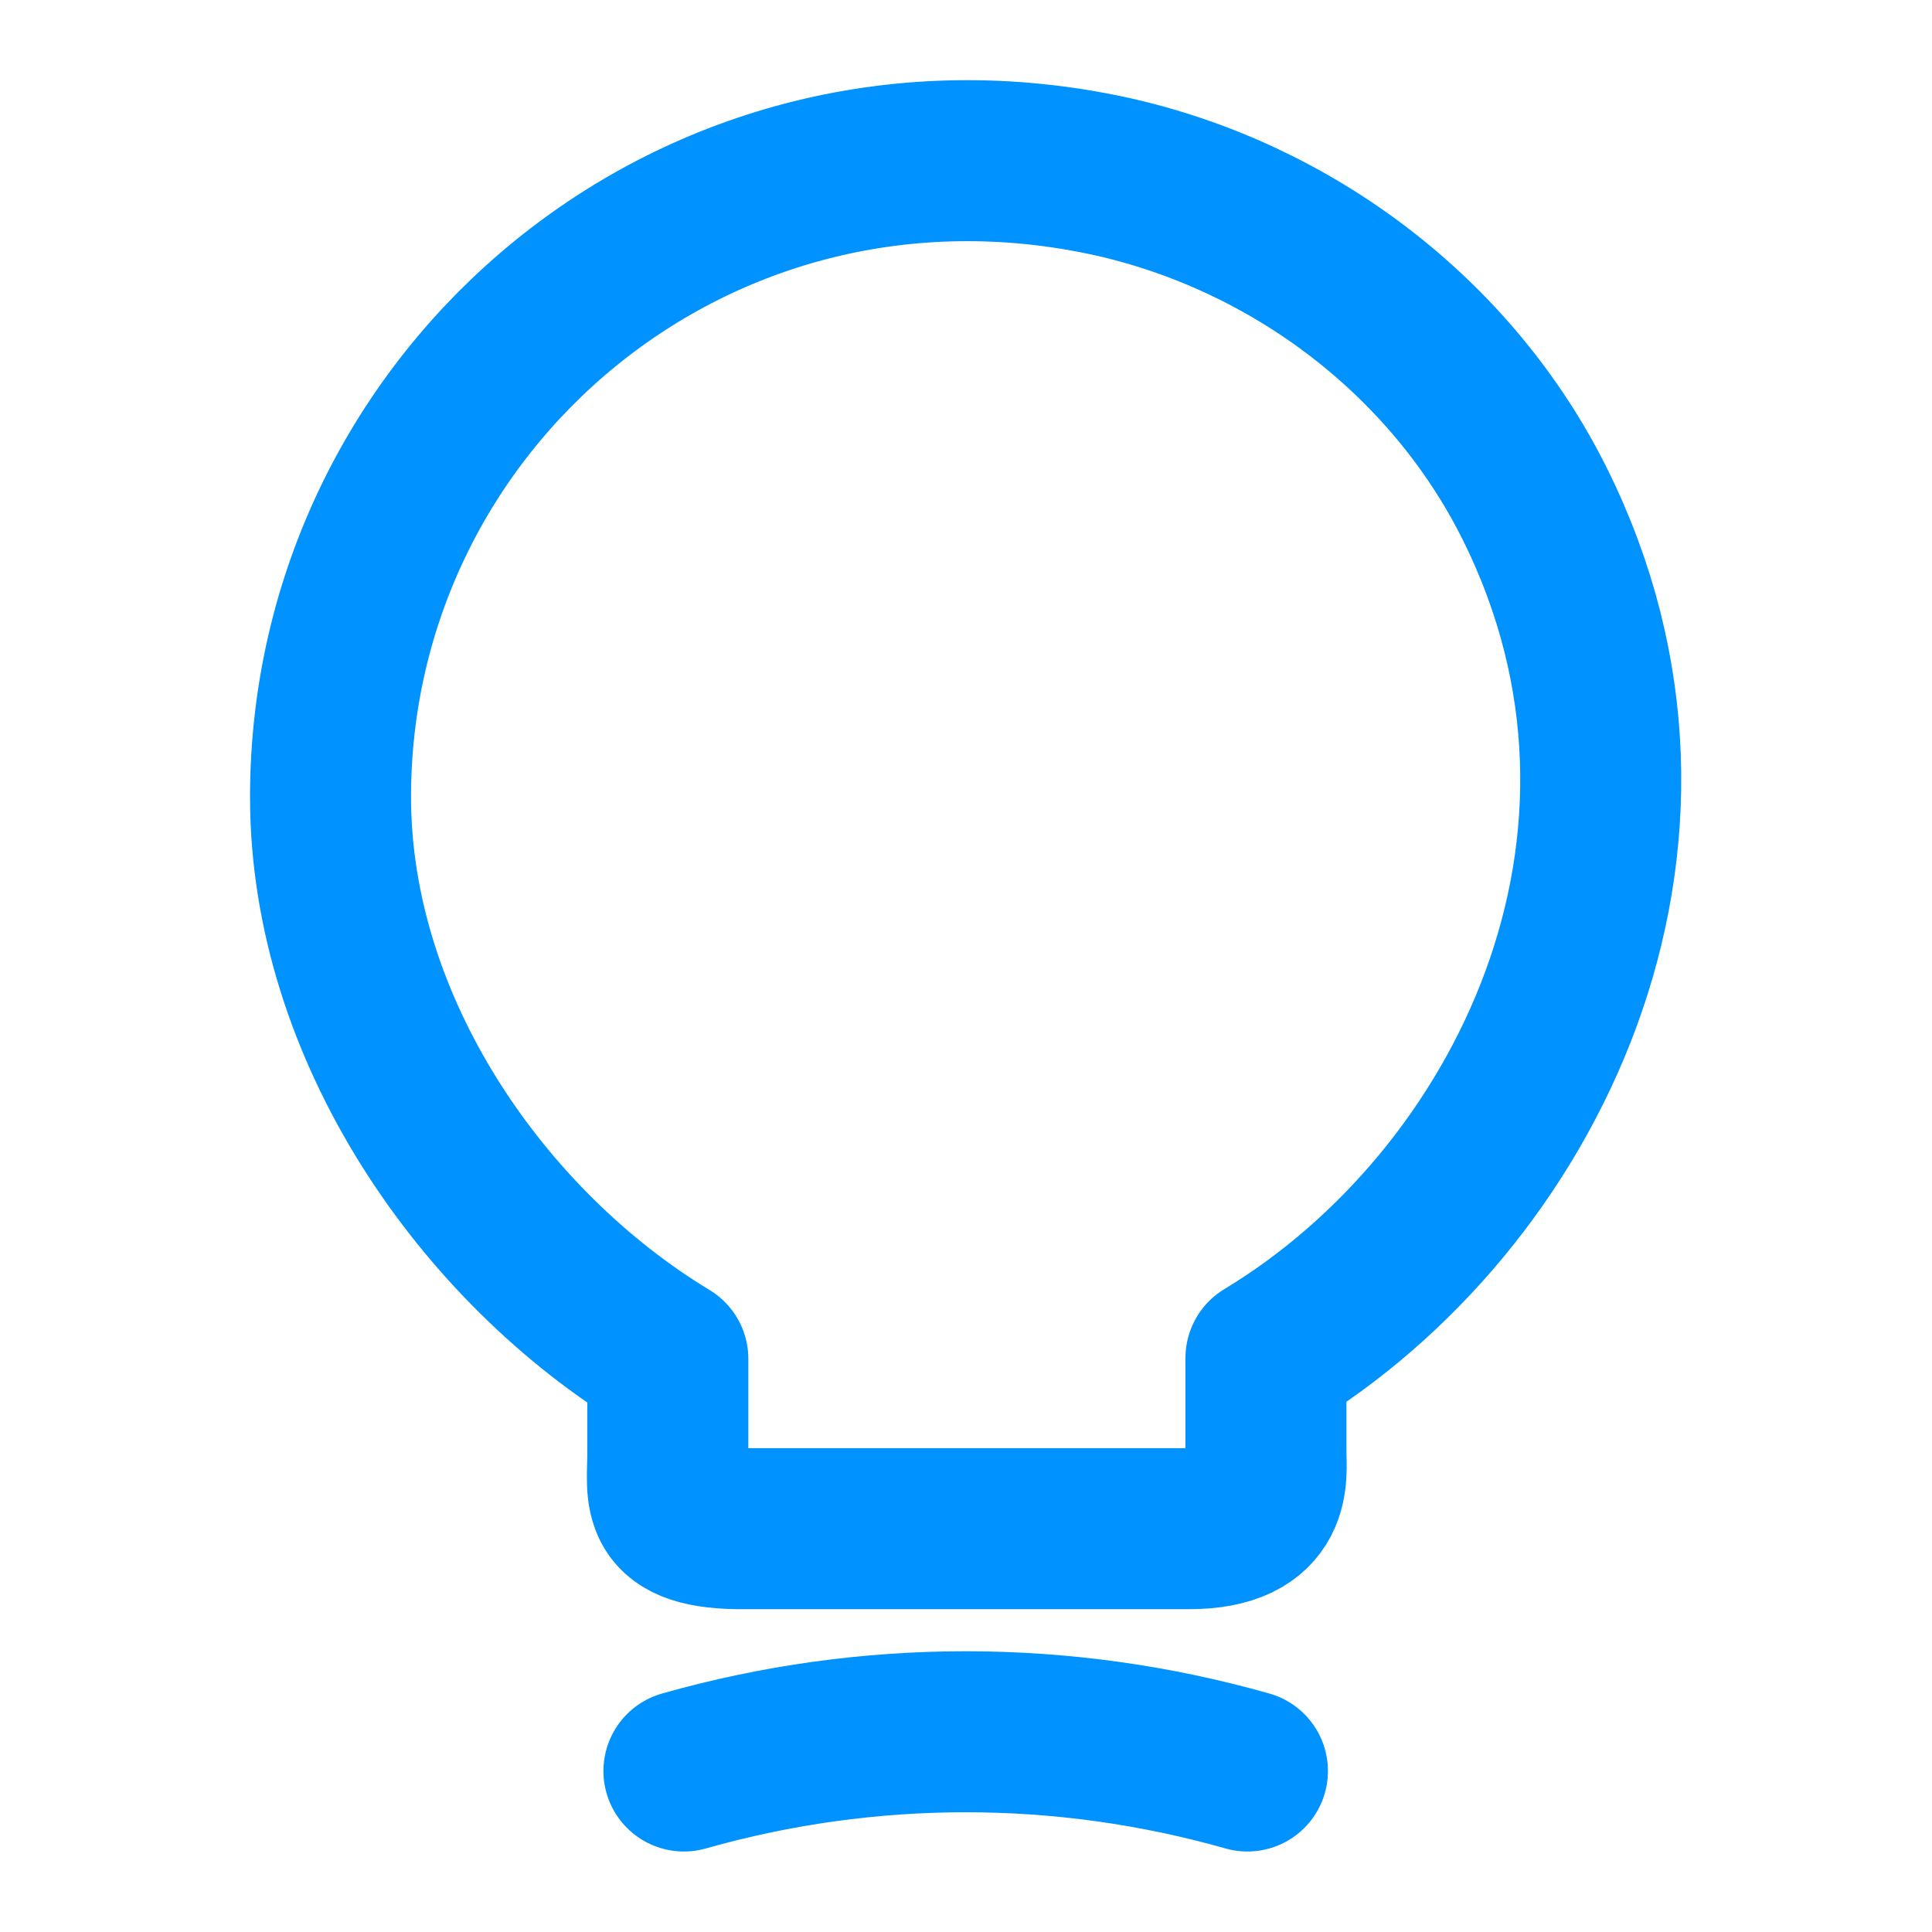 <svg width="24" height="24" viewBox="0 0 24 24" fill="none" xmlns="http://www.w3.org/2000/svg">
<path d="M8.296 18.04V16.88C5.996 15.49 4.106 12.78 4.106 9.9C4.106 4.95 8.656 1.07 13.796 2.19C16.056 2.69 18.036 4.19 19.066 6.26C21.156 10.46 18.956 14.92 15.726 16.87V18.03C15.726 18.32 15.836 18.99 14.766 18.99H9.256C8.156 19 8.296 18.57 8.296 18.04Z" stroke="#0092FF" stroke-width="2" stroke-linecap="round" stroke-linejoin="round"/>
<path d="M8.496 22C10.786 21.35 13.206 21.35 15.496 22" stroke="#0092FF" stroke-width="2" stroke-linecap="round" stroke-linejoin="round"/>
</svg>
